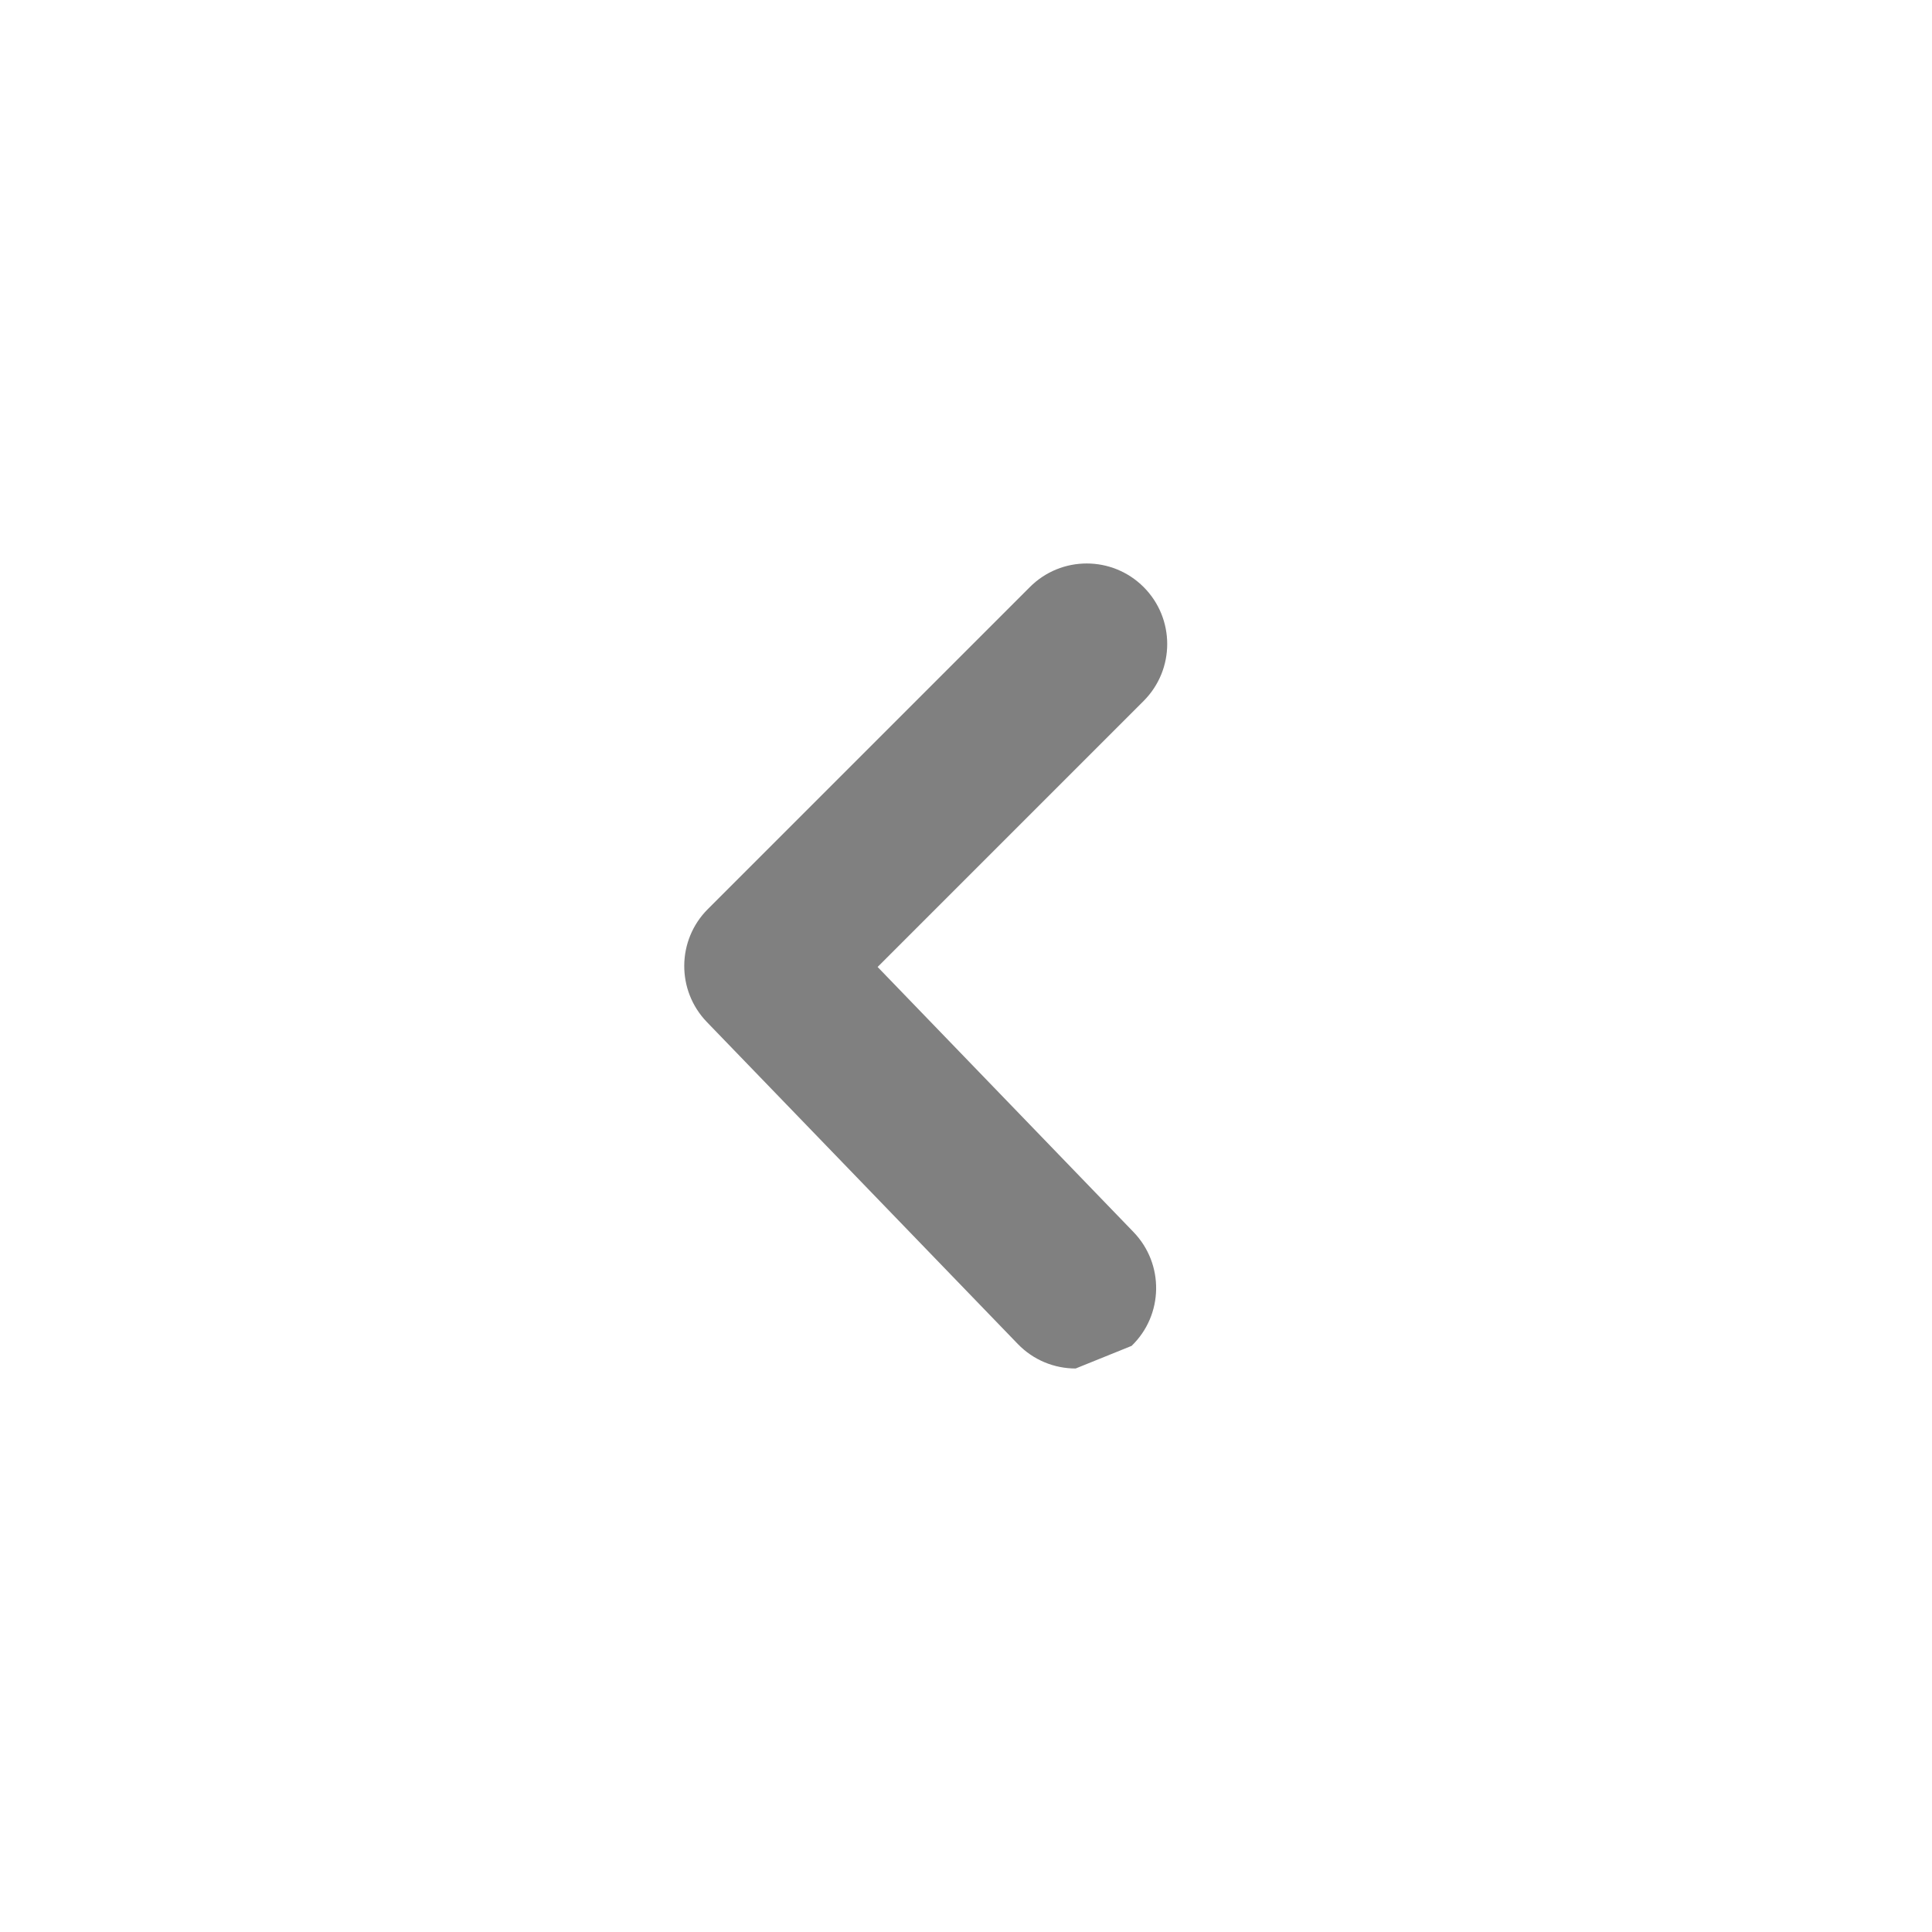 <?xml version="1.0" encoding="utf-8"?>
<svg version="1.1" xmlns="http://www.w3.org/2000/svg" xmlns:xlink="http://www.w3.org/1999/xlink" height="24" width="24">
  <defs>
    <path id="path-1" opacity="1" fill-rule="evenodd" d="M13.362,17 C13.1,17 12.839,16.898 12.643,16.695 L8.78,12.695 C8.402,12.302 8.407,11.679 8.793,11.293 L12.793,7.293 C13.183,6.902 13.816,6.902 14.207,7.293 C14.597,7.684 14.597,8.316 14.207,8.707 L10.902,12.012 L14.081,15.305 C14.465,15.703 14.454,16.336 14.057,16.719 "/>
    <mask id="mask-2" maskUnits="userSpaceOnUse" maskContentUnits="userSpaceOnUse">
      <rect opacity="1" x="0" y="0" width="24" height="24" fill="Black"/>
      <use xlink:href="#path-1" fill="White"/>
    </mask>
  </defs>
  <g opacity="1">
    <g opacity="1">
      <use xlink:href="#path-1" fill="rgb(128,128,128)" fill-opacity="1"/>
    </g>
    <g mask="url(#mask-2)"/>
  </g>
</svg>